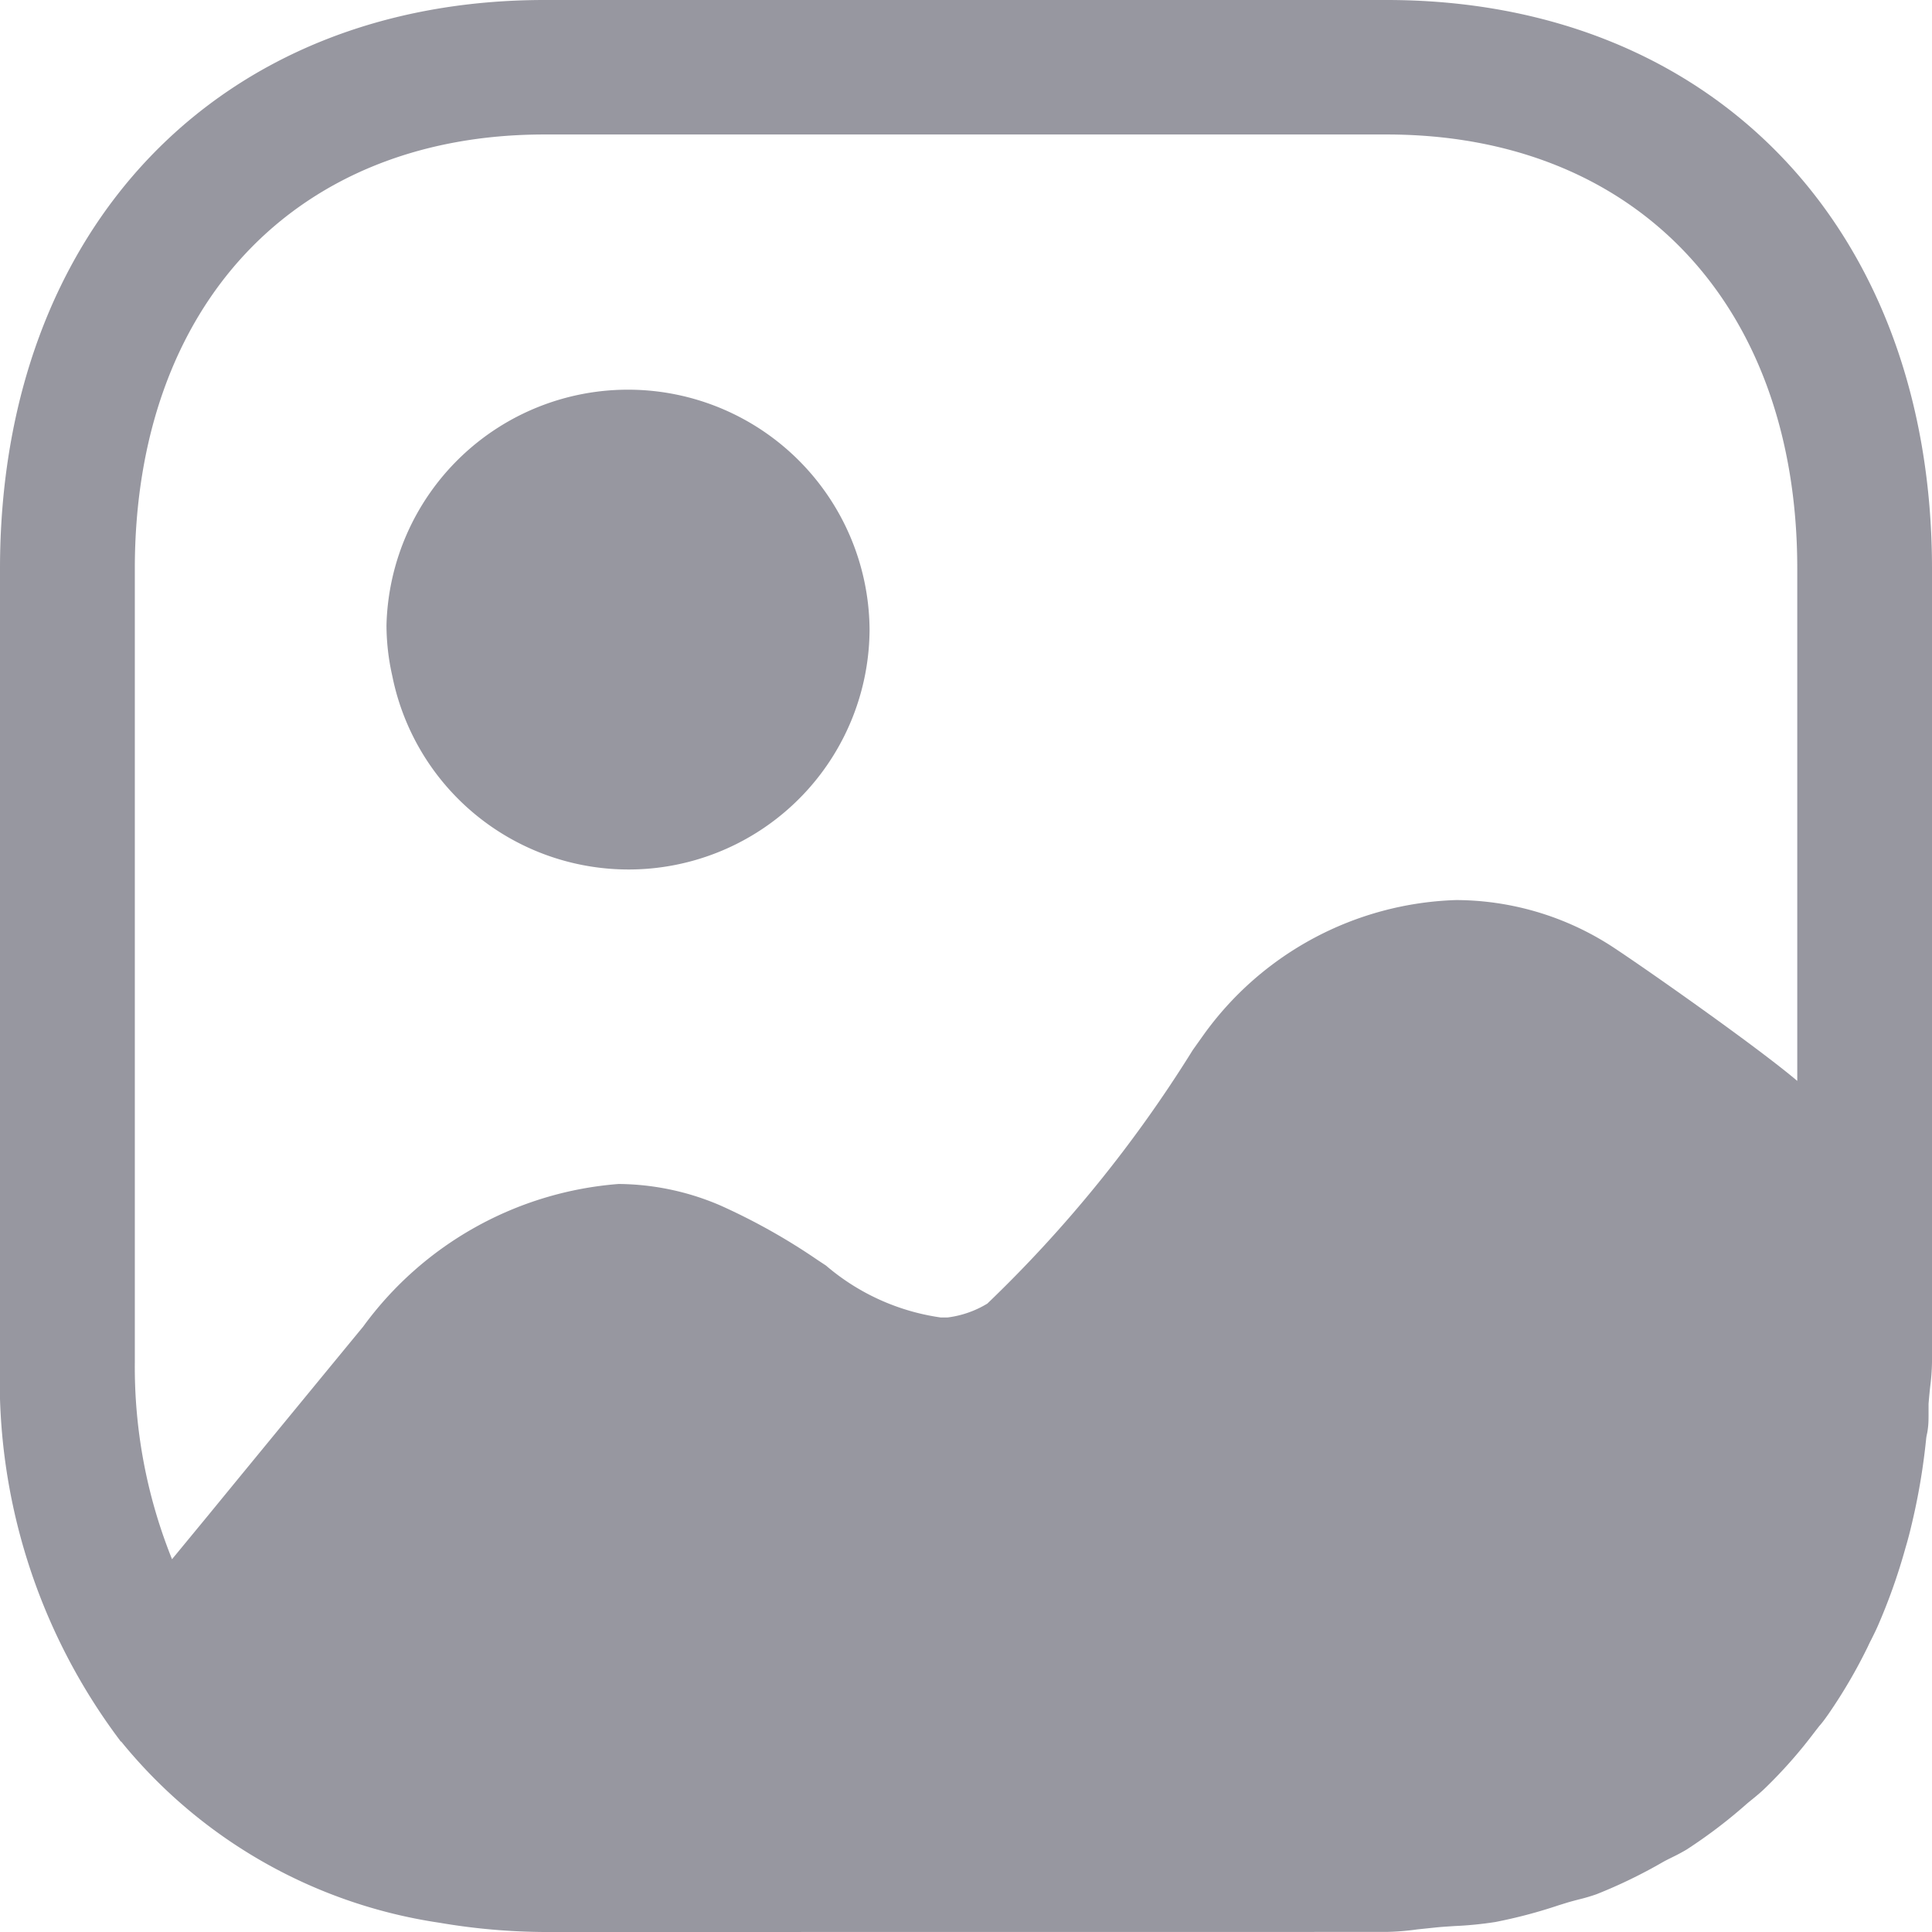 <svg data-name="Iconly/Bold/Image 2" xmlns="http://www.w3.org/2000/svg" width="23" height="23" viewBox="0 0 23 23">
    <path data-name="Image 2" d="M6.483 23a7.638 7.638 0 0 1-1.244-.109l-.039-.006a6.017 6.017 0 0 1-3.758-2.153c-.006 0-.008 0-.012-.01a.062.062 0 0 0-.008-.011A7.128 7.128 0 0 1 0 16.218V6.771C0 2.721 2.605 0 6.483 0h10.024C20.391 0 23 2.721 23 6.771v9.447a2.65 2.65 0 0 1-.022.294 6.757 6.757 0 0 0-.019.2v.117c0 .058 0 .118-.008.176a.617.617 0 0 1-.01.063.452.452 0 0 0-.011.065 7.716 7.716 0 0 1-.178 1.04 4.456 4.456 0 0 1-.052.2l-.018.062a6.968 6.968 0 0 1-.33.928c-.024.054-.05.106-.076.158-.016.03-.029.058-.042.086a6.182 6.182 0 0 1-.468.8c-.035.05-.071.1-.108.141l-.063.081A5.651 5.651 0 0 1 21 21.3c-.042.04-.088.078-.132.114s-.061.049-.09.075a6.033 6.033 0 0 1-.7.53 2.263 2.263 0 0 1-.168.09c-.038.019-.076.037-.113.058a6.007 6.007 0 0 1-.79.383 2.125 2.125 0 0 1-.214.063c-.049.013-.1.026-.148.041l-.087.027a5.974 5.974 0 0 1-.756.2 4.319 4.319 0 0 1-.483.048c-.072.005-.145.009-.216.016l-.23.024a3 3 0 0 1-.368.03zM1.605 6.771v9.447a6.128 6.128 0 0 0 .443 2.344l.412-.5c.647-.79 1.853-2.257 1.862-2.267a4.159 4.159 0 0 1 3.042-1.7 3.116 3.116 0 0 1 1.208.254A7.423 7.423 0 0 1 9.733 15l.1.066a2.678 2.678 0 0 0 1.364.618h.085a1.2 1.2 0 0 0 .472-.165A15.52 15.52 0 0 0 14.2 12.5l.123-.173a3.846 3.846 0 0 1 3.012-1.612 3.431 3.431 0 0 1 1.783.507c.224.134 1.765 1.21 2.278 1.646v-6.1c0-3.139-1.919-5.167-4.888-5.167H6.483C3.52 1.6 1.605 3.632 1.605 6.771zm3.064 1.271a2.765 2.765 0 0 1-.068-.6 2.876 2.876 0 0 1 5.751.053 2.869 2.869 0 0 1-5.682.551z" style="fill:#9797a0"/>
</svg>
